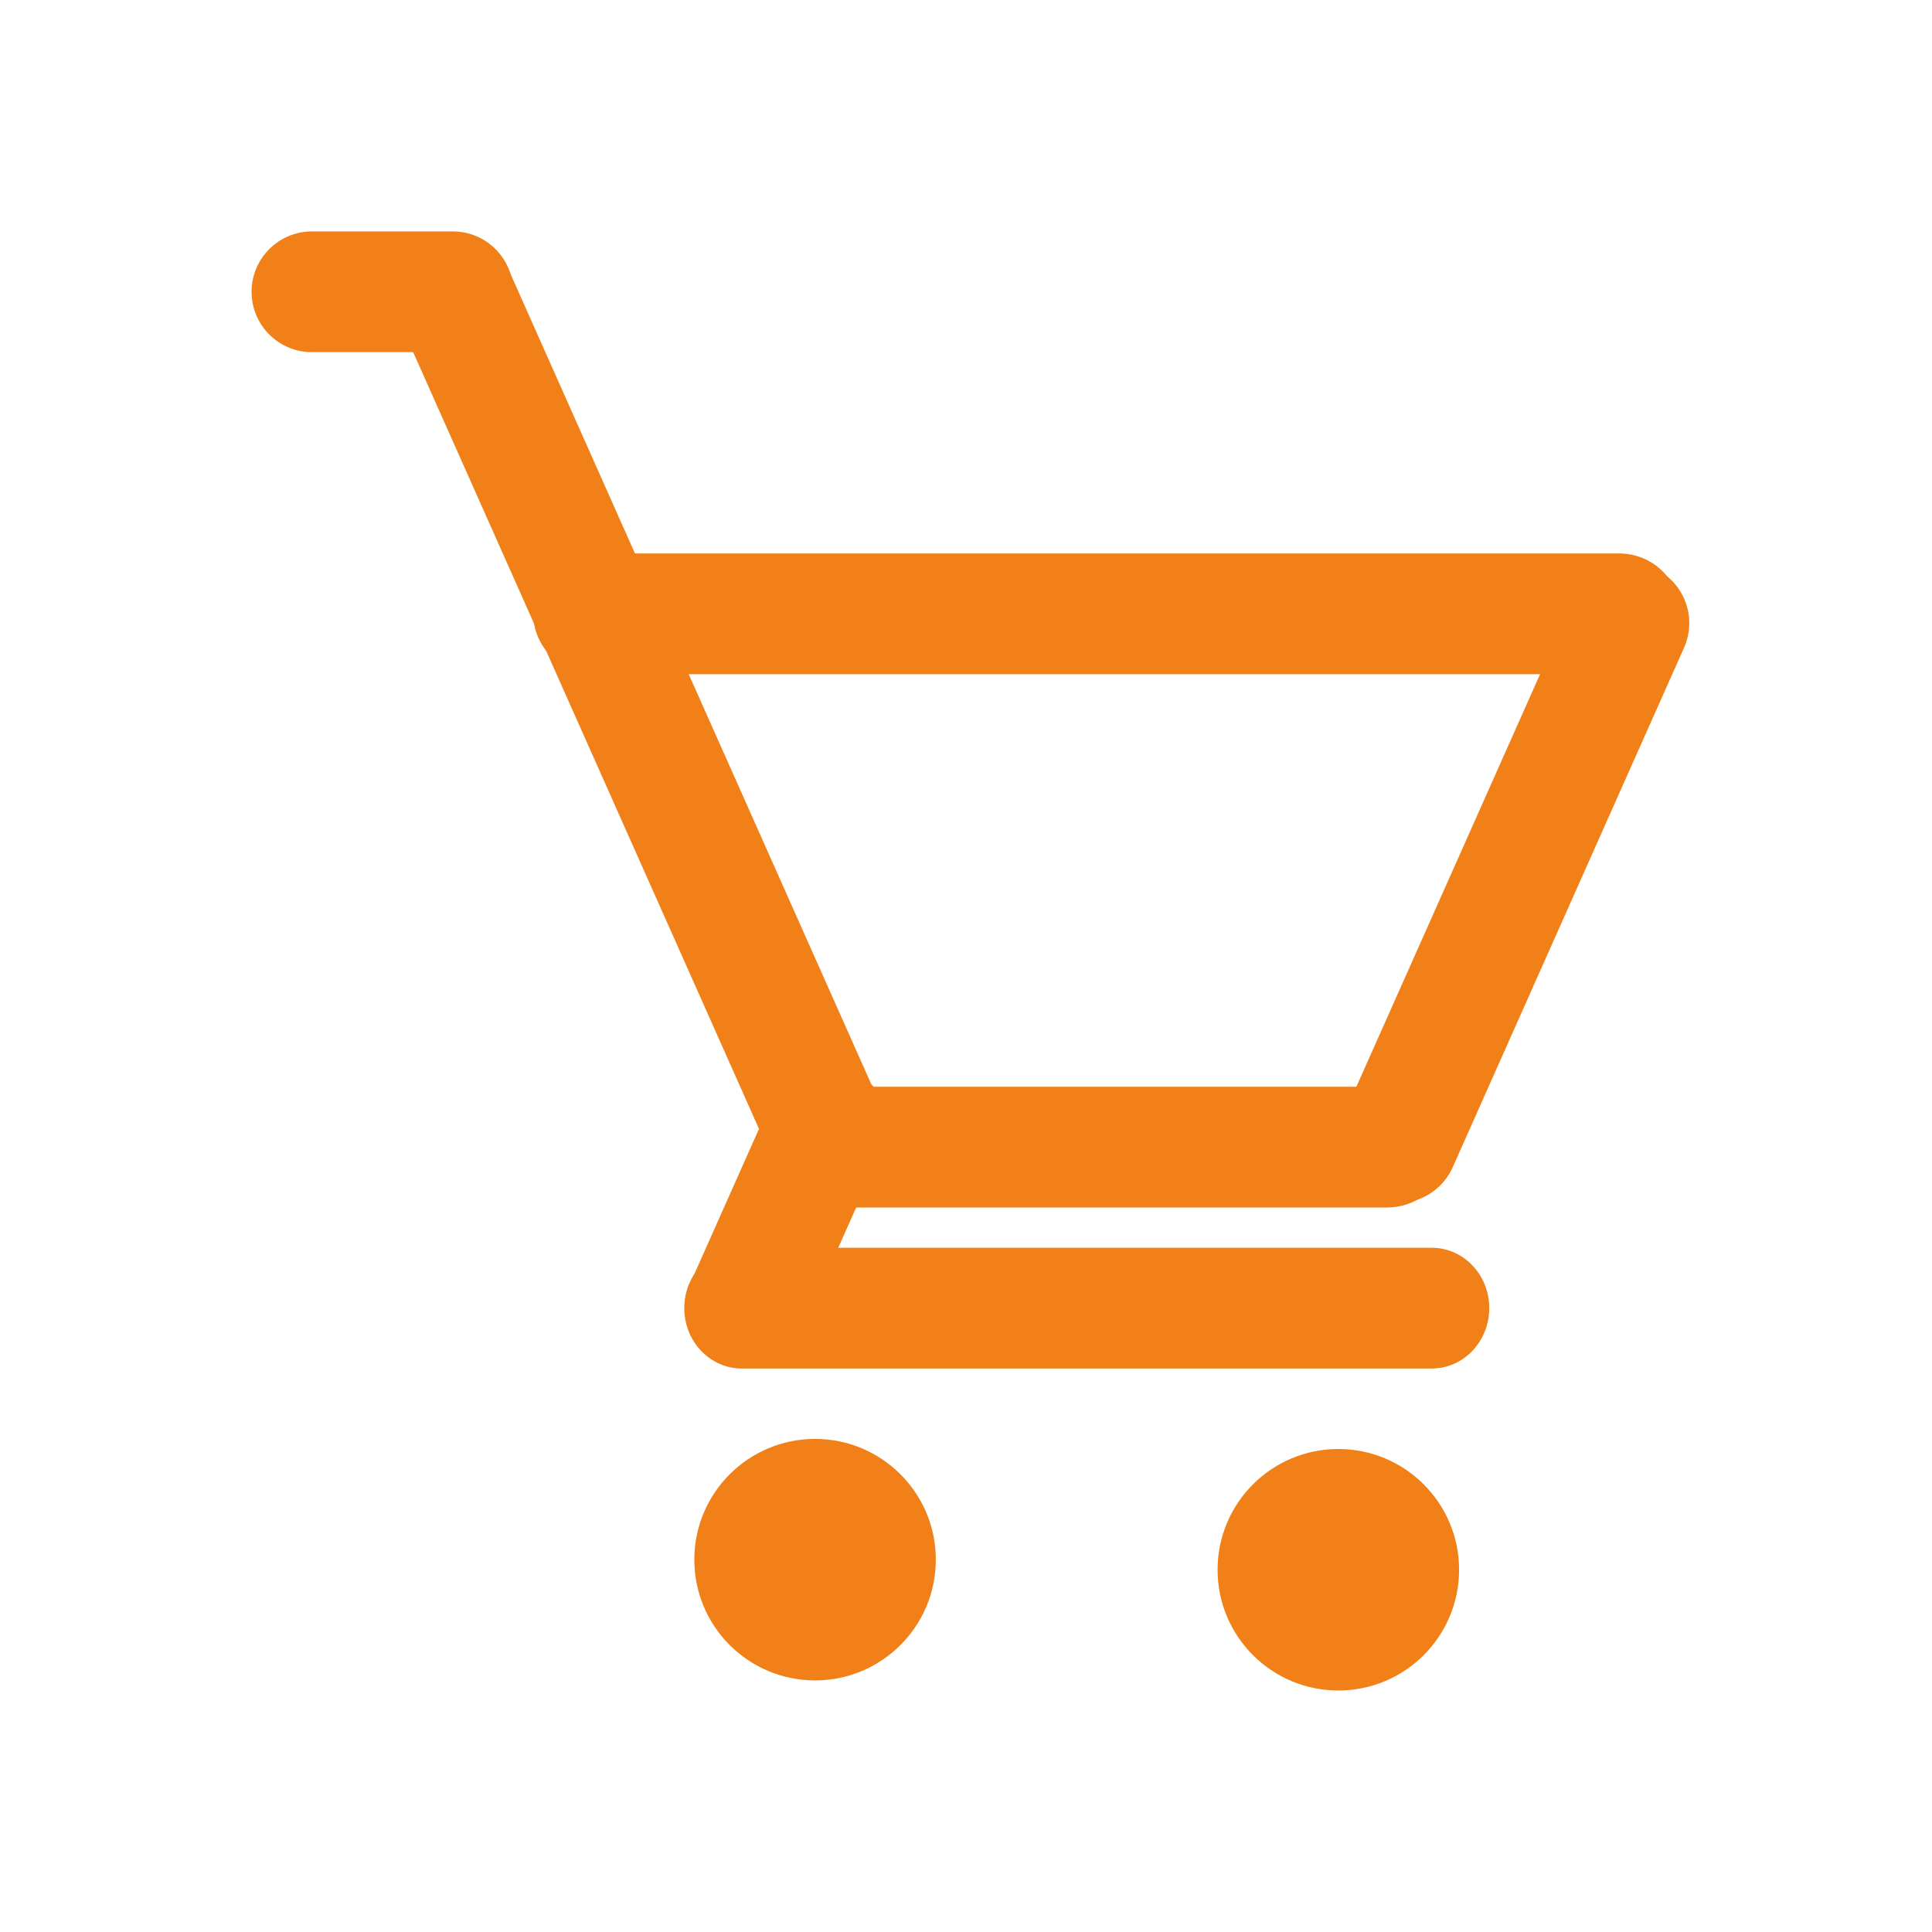 <svg width="50" height="50" viewBox="0 0 50 50" fill="none" xmlns="http://www.w3.org/2000/svg">
<path d="M13.802 15.885C13.802 15.022 14.514 14.323 15.393 14.323H41.899C42.778 14.323 43.49 15.022 43.49 15.885C43.49 16.748 42.778 17.448 41.899 17.448H15.393C14.514 17.448 13.802 16.748 13.802 15.885Z" fill="#F18018"/>
<path d="M6.511 7.552C6.511 6.689 7.21 5.989 8.073 5.989H11.719C12.582 5.989 13.281 6.689 13.281 7.552C13.281 8.415 12.582 9.114 11.719 9.114H8.073C7.21 9.114 6.511 8.415 6.511 7.552Z" fill="#F18018"/>
<path d="M19.792 29.687C19.792 28.825 20.512 28.125 21.402 28.125H35.89C36.779 28.125 37.5 28.825 37.5 29.687C37.5 30.55 36.779 31.25 35.89 31.25H21.402C20.512 31.25 19.792 30.55 19.792 29.687Z" fill="#F18018"/>
<path d="M17.709 33.854C17.709 32.991 18.375 32.292 19.197 32.292H37.054C37.876 32.292 38.542 32.991 38.542 33.854C38.542 34.717 37.876 35.417 37.054 35.417H19.197C18.375 35.417 17.709 34.717 17.709 33.854Z" fill="#F18018"/>
<path d="M24.219 40.364C24.219 42.09 22.82 43.489 21.094 43.489C19.368 43.489 17.969 42.09 17.969 40.364C17.969 38.639 19.368 37.239 21.094 37.239C22.82 37.239 24.219 38.639 24.219 40.364Z" fill="#F18018"/>
<path d="M37.761 40.625C37.761 42.351 36.361 43.75 34.636 43.75C32.91 43.75 31.511 42.351 31.511 40.625C31.511 38.899 32.91 37.5 34.636 37.5C36.361 37.5 37.761 38.899 37.761 40.625Z" fill="#F18018"/>
<path d="M10.333 8.306C9.984 7.522 10.34 6.602 11.128 6.251C11.917 5.9 12.839 6.251 13.188 7.035L22.834 28.7C23.183 29.484 22.826 30.404 22.038 30.755C21.25 31.106 20.328 30.755 19.979 29.971L10.333 8.306Z" fill="#F18018"/>
<path d="M43.583 16.763C43.934 15.973 43.58 15.049 42.792 14.698C42.003 14.347 41.079 14.702 40.728 15.492L34.742 28.935C34.391 29.725 34.745 30.649 35.533 31C36.322 31.351 37.246 30.996 37.597 30.206L43.583 16.763Z" fill="#F18018"/>
<path d="M22.956 29.457C23.227 28.848 22.808 28.07 22.019 27.719C21.231 27.368 20.372 27.577 20.101 28.186L17.85 33.241C17.579 33.85 17.999 34.628 18.787 34.979C19.575 35.33 20.434 35.121 20.705 34.512L22.956 29.457Z" fill="#F18018"/>
</svg>

